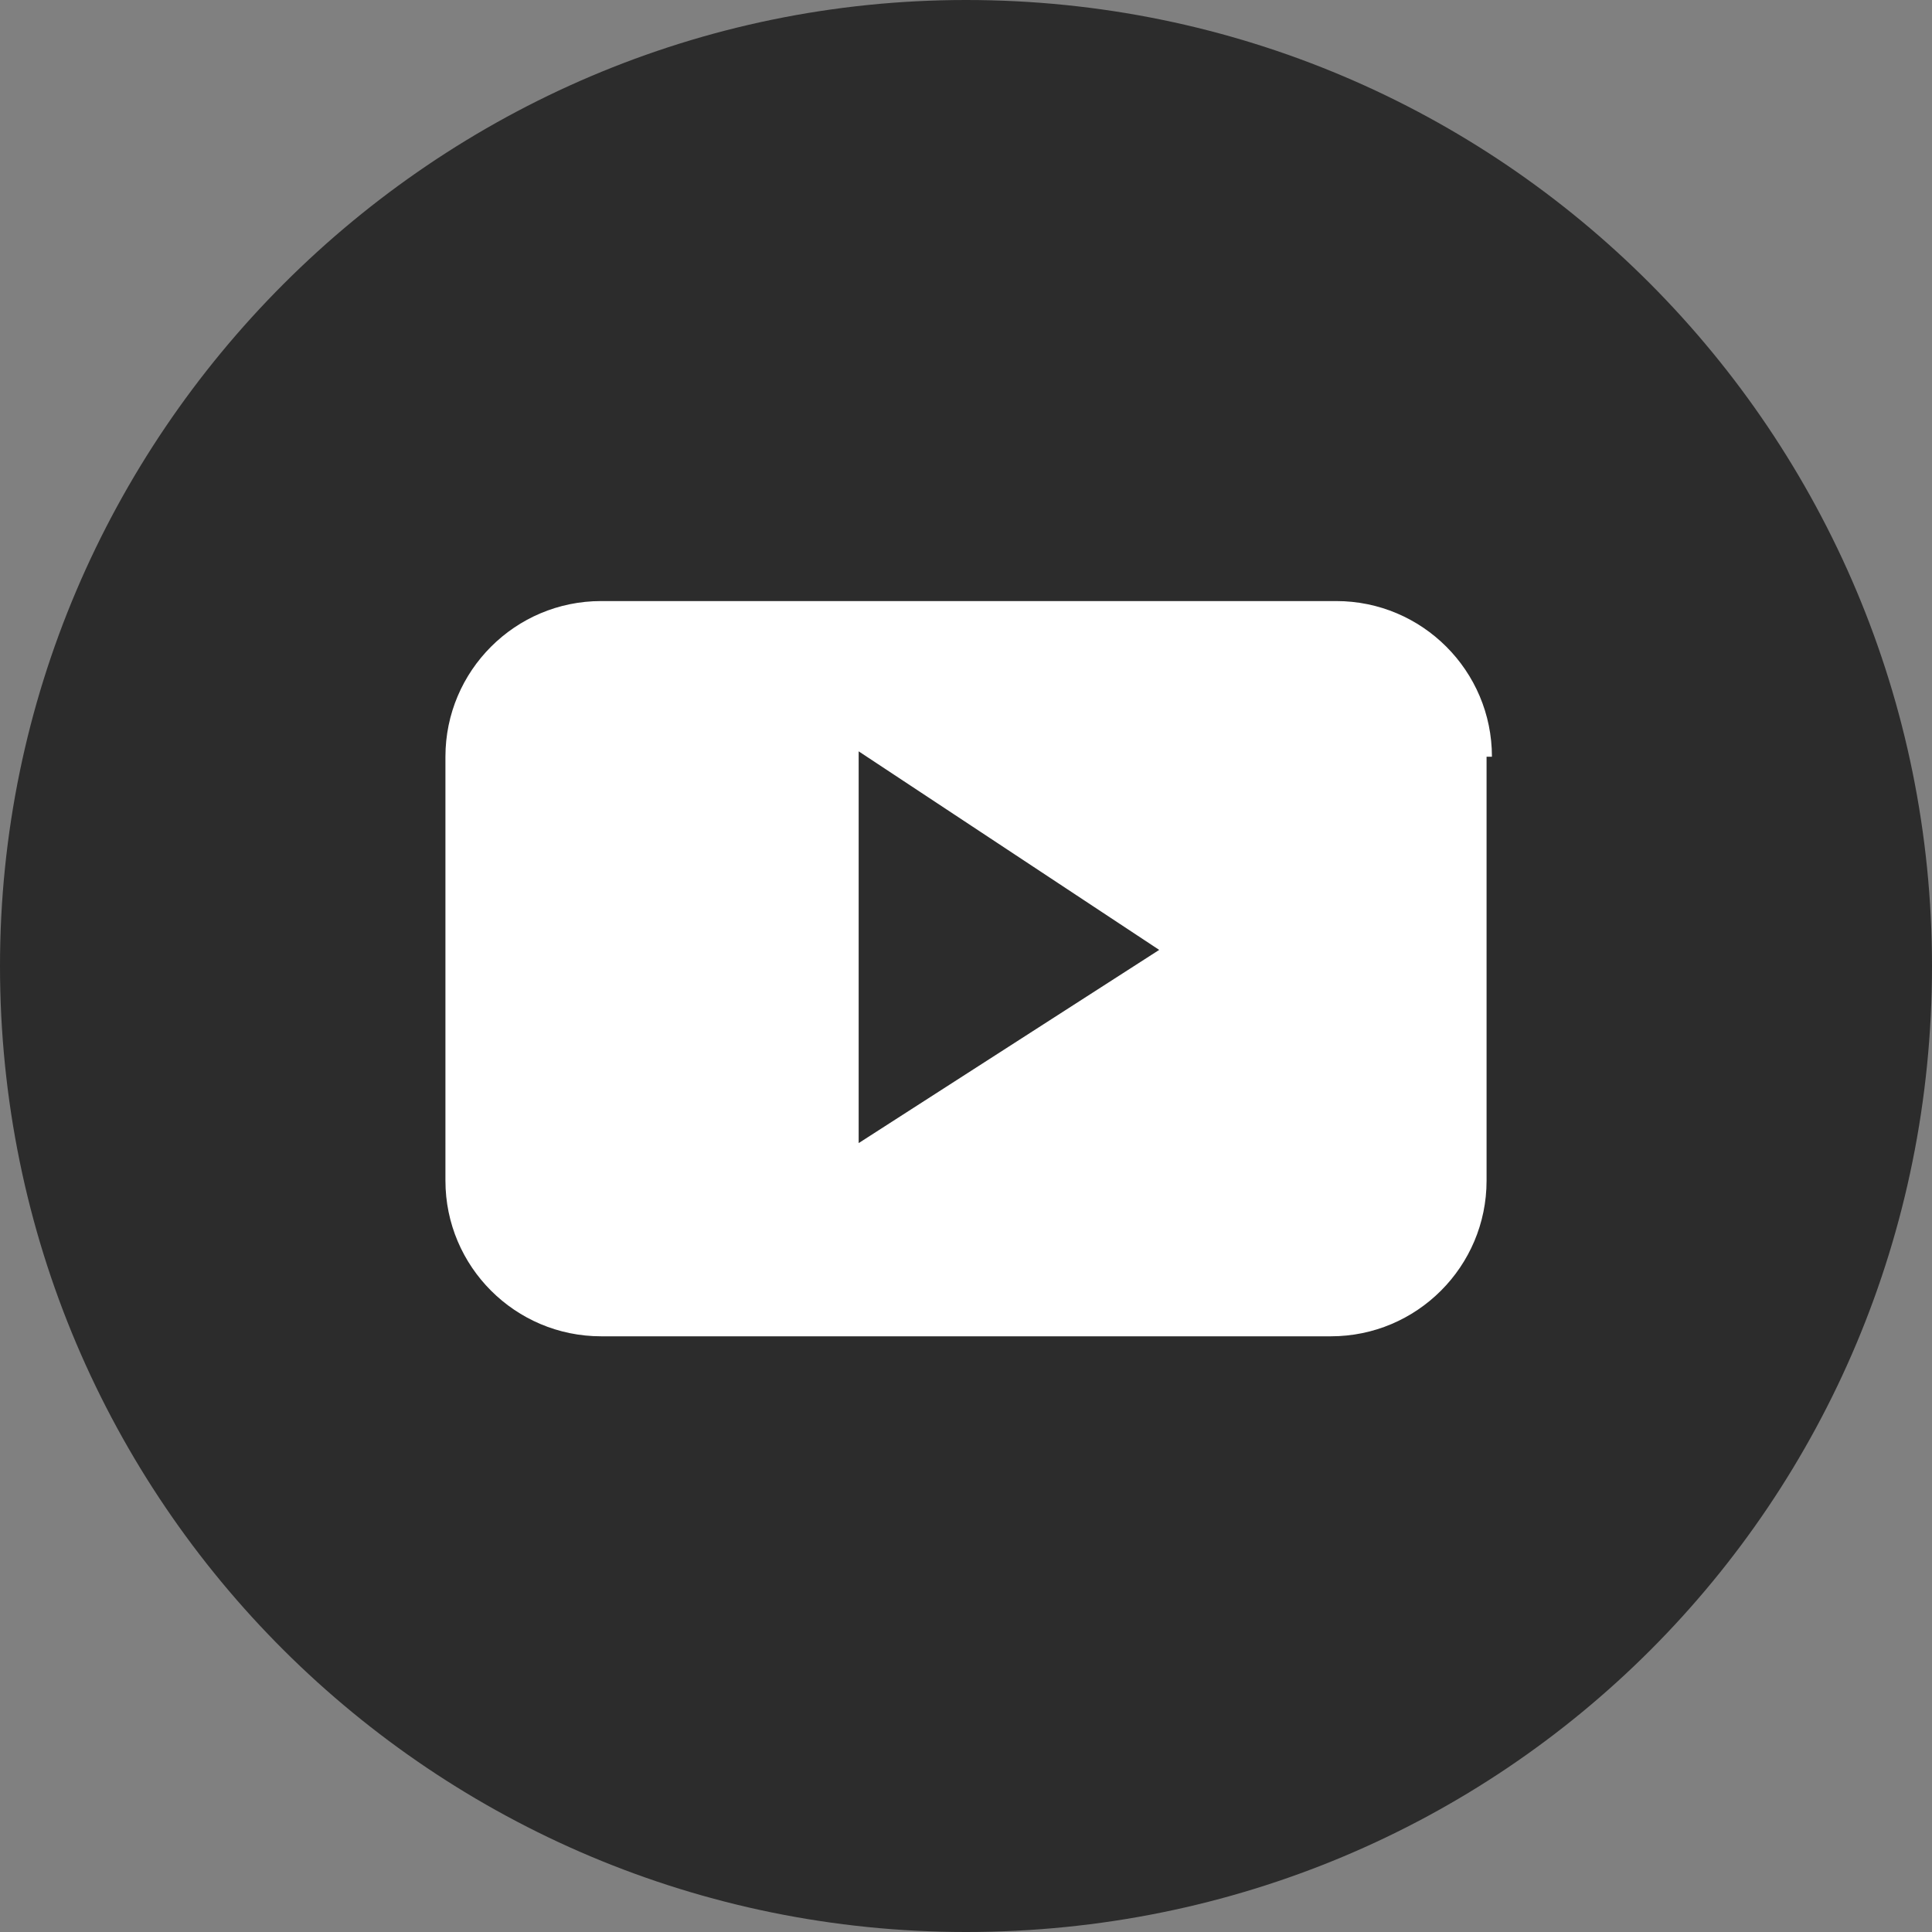 <?xml version="1.0" encoding="utf-8"?>
<!-- Generator: Adobe Illustrator 26.1.0, SVG Export Plug-In . SVG Version: 6.00 Build 0)  -->
<svg version="1.1" id="Layer_1" xmlns="http://www.w3.org/2000/svg" xmlns:xlink="http://www.w3.org/1999/xlink" x="0px" y="0px"
	 viewBox="0 0 36 36" style="enable-background:new 0 0 36 36;" xml:space="preserve">
<rect x="0" y="0" width="36" height="36" fill="#808080" stroke="none"/>
<style type="text/css">
	.st0{fill:#2C2C2C;}
	.st1{fill-rule:evenodd;clip-rule:evenodd;fill:#FFFFFF;}
</style>
<path class="st0" d="M18,36C28,36,36,28,36,18C36,8.1,28,0,18,0C8.1,0,0,8.1,0,18C0,28,8.1,36,18,36z"/>
<path class="st1" d="M27.8,14.1c0-1.6-1.3-2.9-2.9-2.9H11.2c-1.6,0-2.9,1.3-2.9,2.9V22c0,1.6,1.3,2.9,2.9,2.9h13.6
	c1.6,0,2.9-1.3,2.9-2.9V14.1z M16,21.3V14l5.6,3.7L16,21.3z"/>
</svg>

